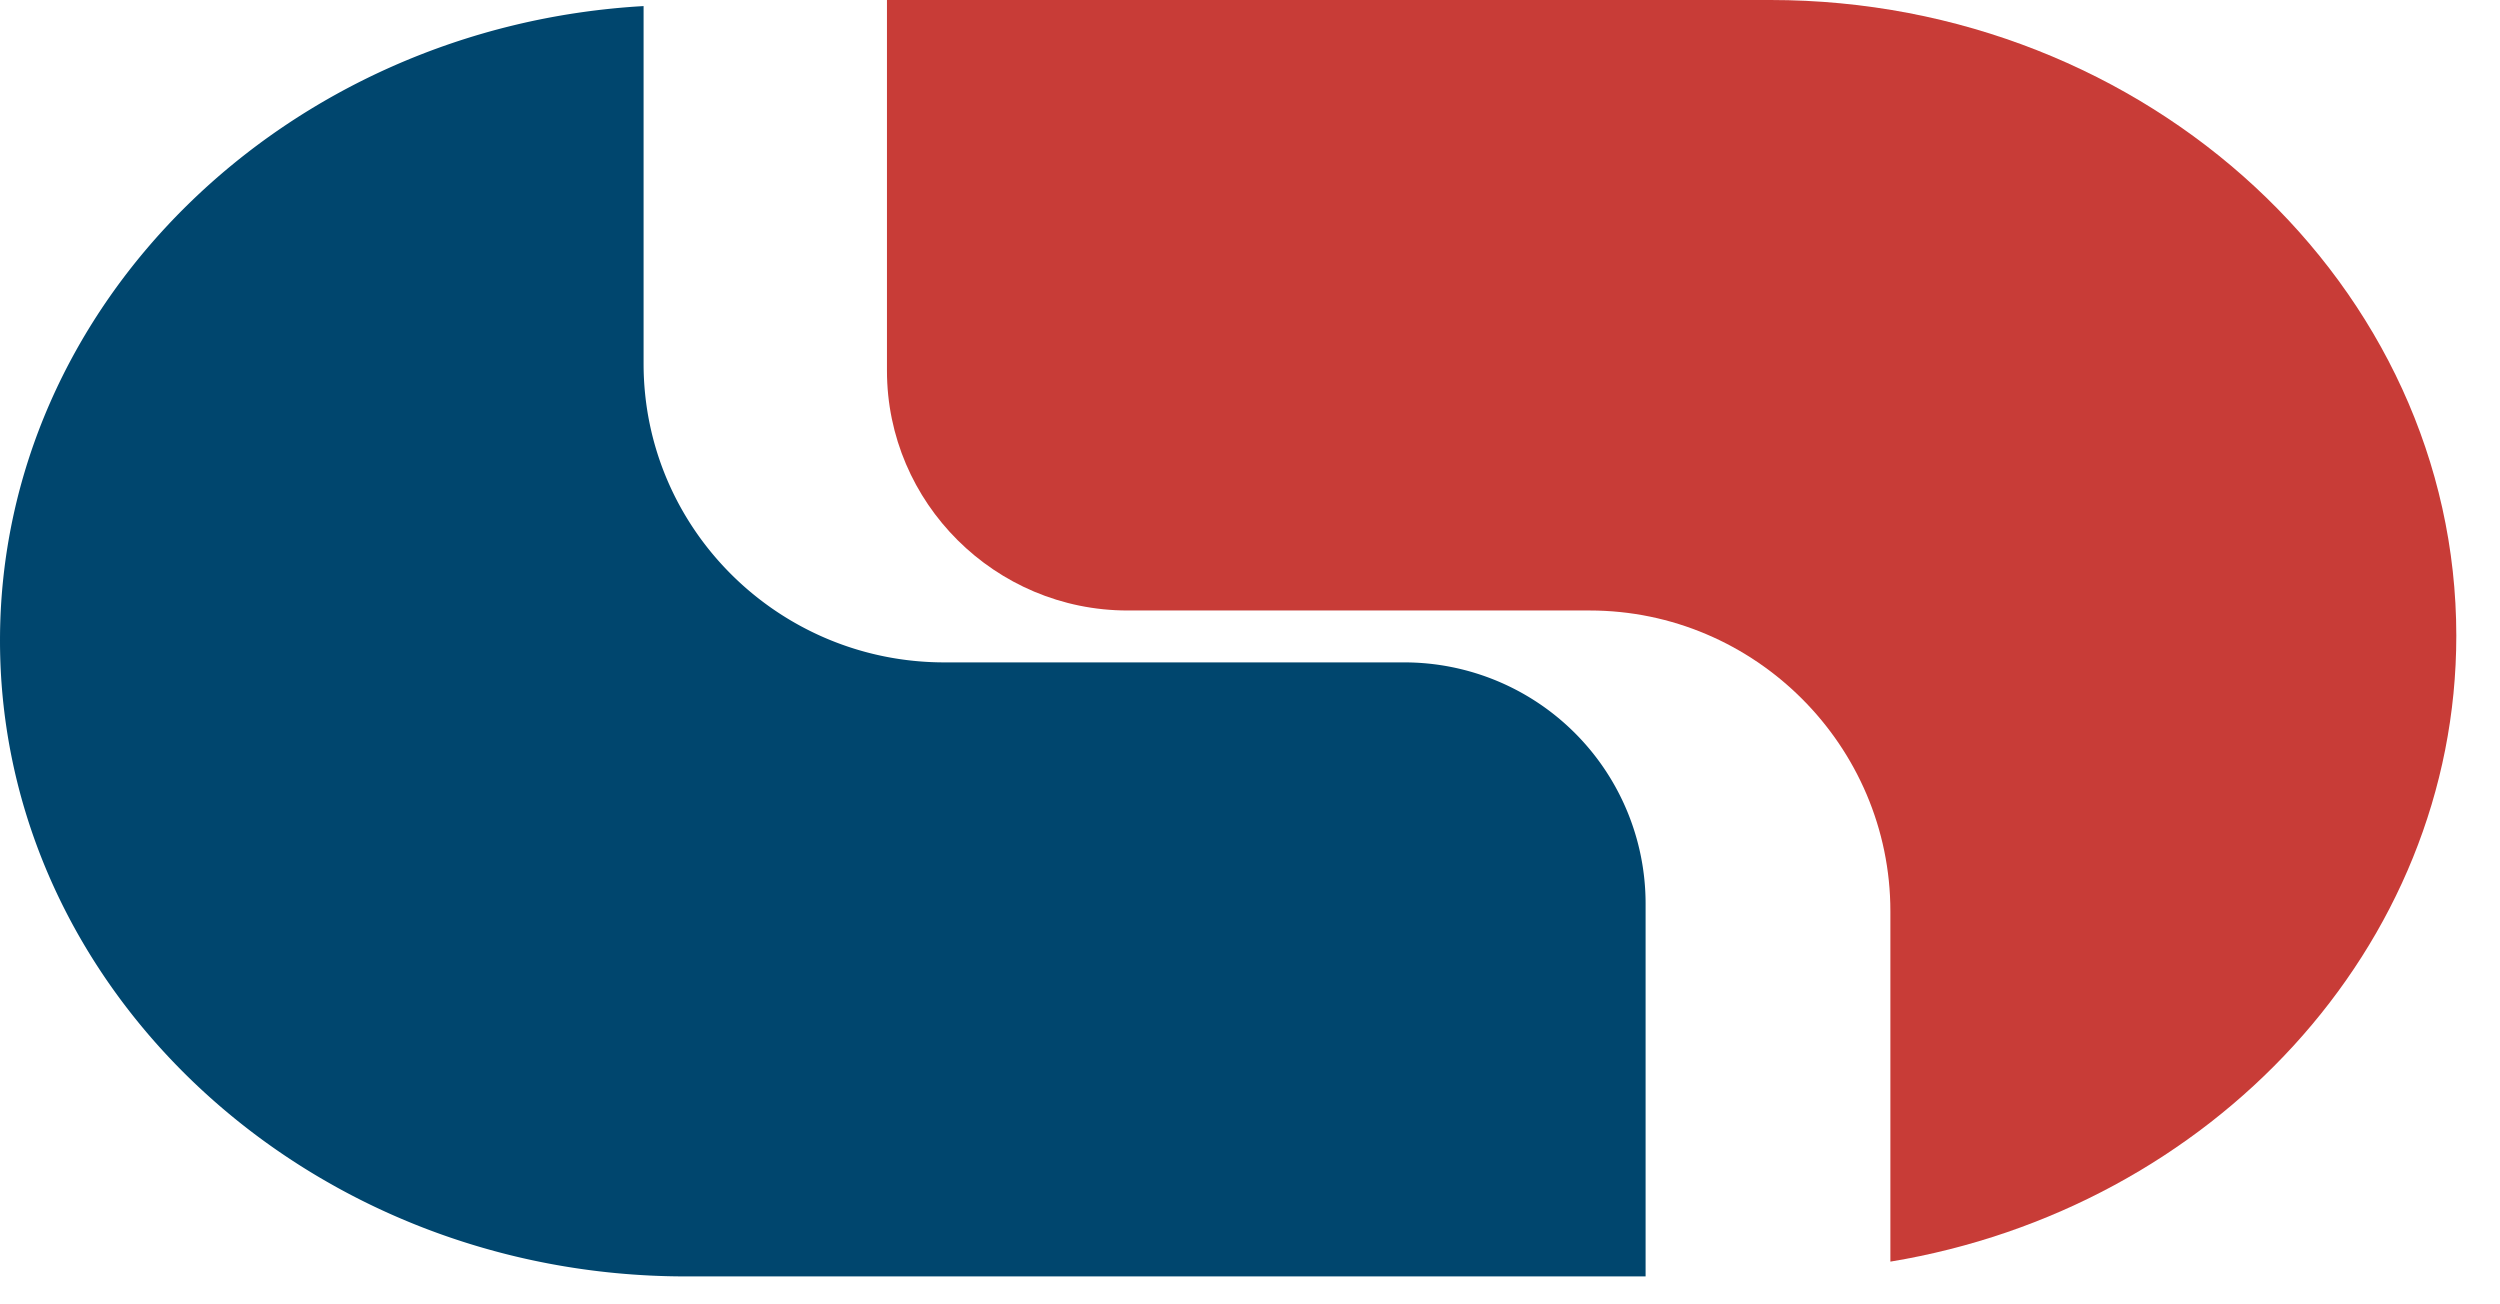 <svg xmlns="http://www.w3.org/2000/svg" width="46" height="24" viewBox="0 0 46 24">
    <g fill="none" fill-rule="evenodd">
        <path fill="#C83C37" d="M32.578 0H16.32v6.82c0 2.435 1.993 4.413 4.428 4.413h8.5c3.045 0 5.535 2.49 5.535 5.535v6.446c5.897-.975 10.413-5.779 10.413-11.516C45.196 5.264 39.518 0 32.578 0"/>
        <path fill="#00466E" d="M25.85 12.188h-8.473c-3.045 0-5.535-2.453-5.535-5.497V.112C5.261.487 0 5.594 0 11.786c0 6.435 5.678 11.7 12.619 11.7h17.66v-6.87a4.44 4.44 0 0 0-4.428-4.428"/>
    </g>
</svg>
